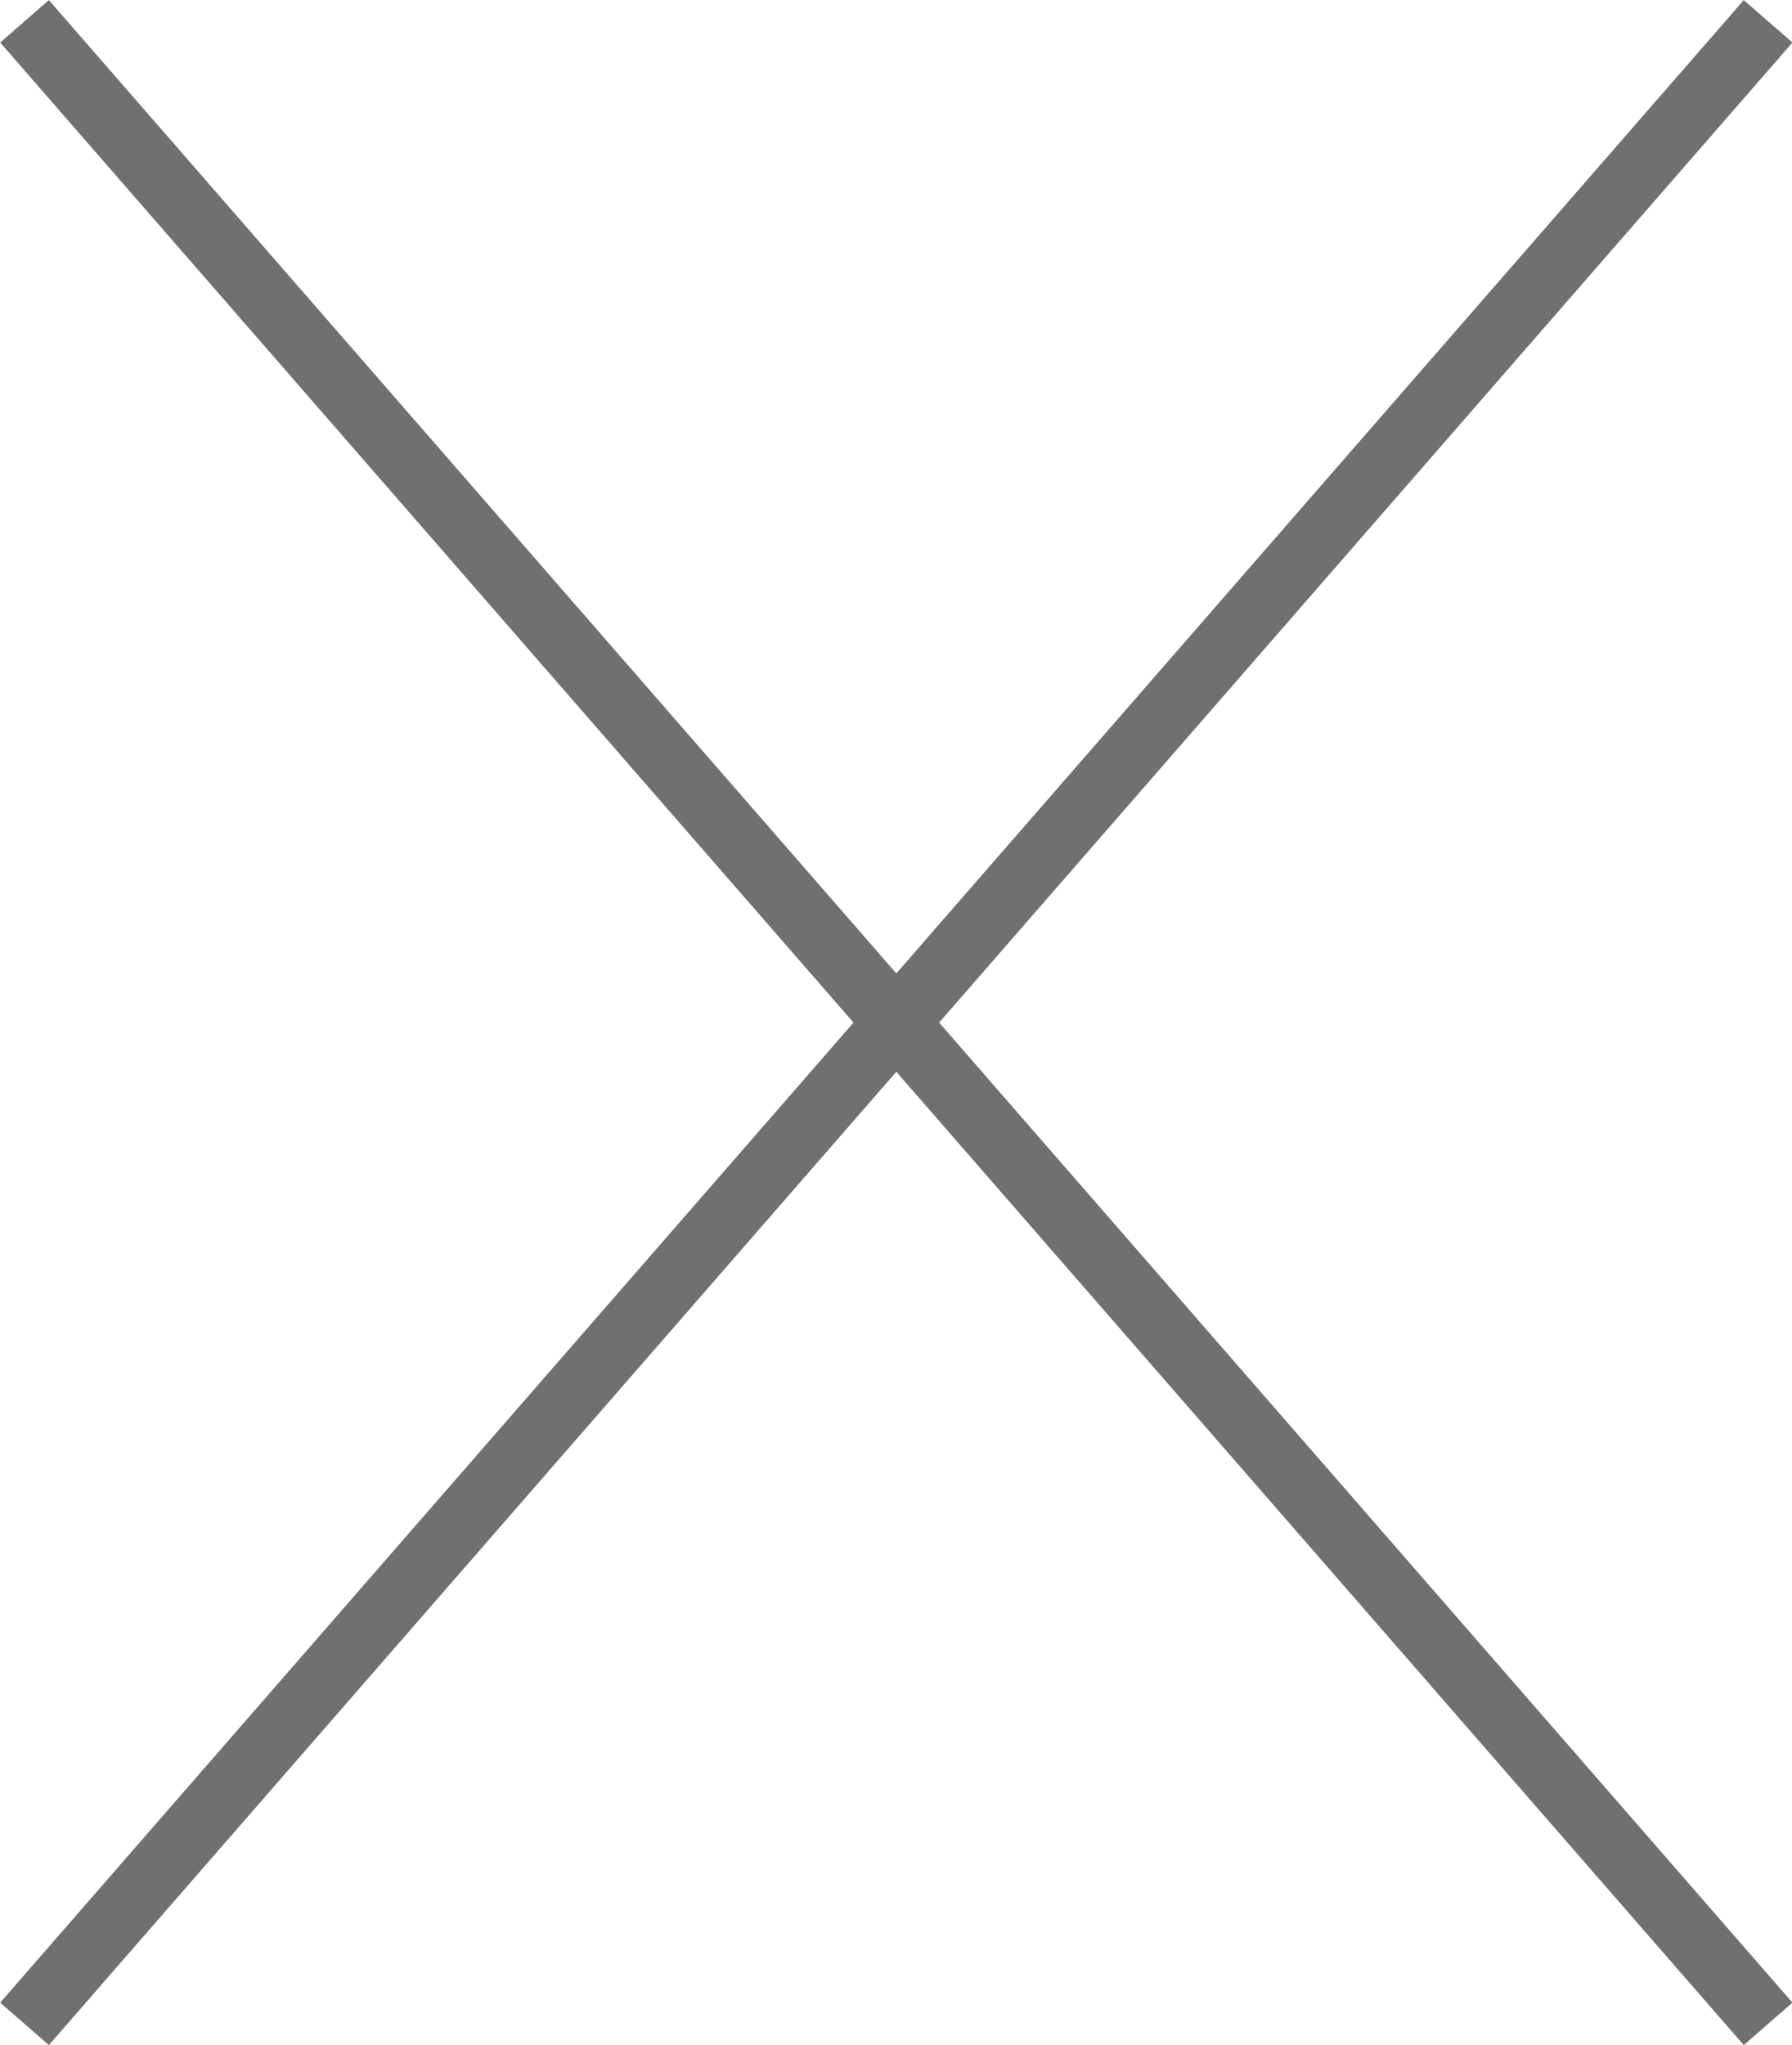 <?xml version="1.0" encoding="UTF-8"?>
<svg id="Lag_1" data-name="Lag 1" xmlns="http://www.w3.org/2000/svg" viewBox="0 0 27.75 31.66">
  <defs>
    <style>
      .cls-1 {
        fill: none;
        stroke: #717070;
      }
    </style>
  </defs>
  <g id="Group_32" data-name="Group 32">
    <line id="Line_28" data-name="Line 28" class="cls-1" x1=".38" y1=".33" x2="27.38" y2="31.33"/>
    <line id="Line_29" data-name="Line 29" class="cls-1" x1=".38" y1="31.33" x2="27.38" y2=".33"/>
  </g>
</svg>